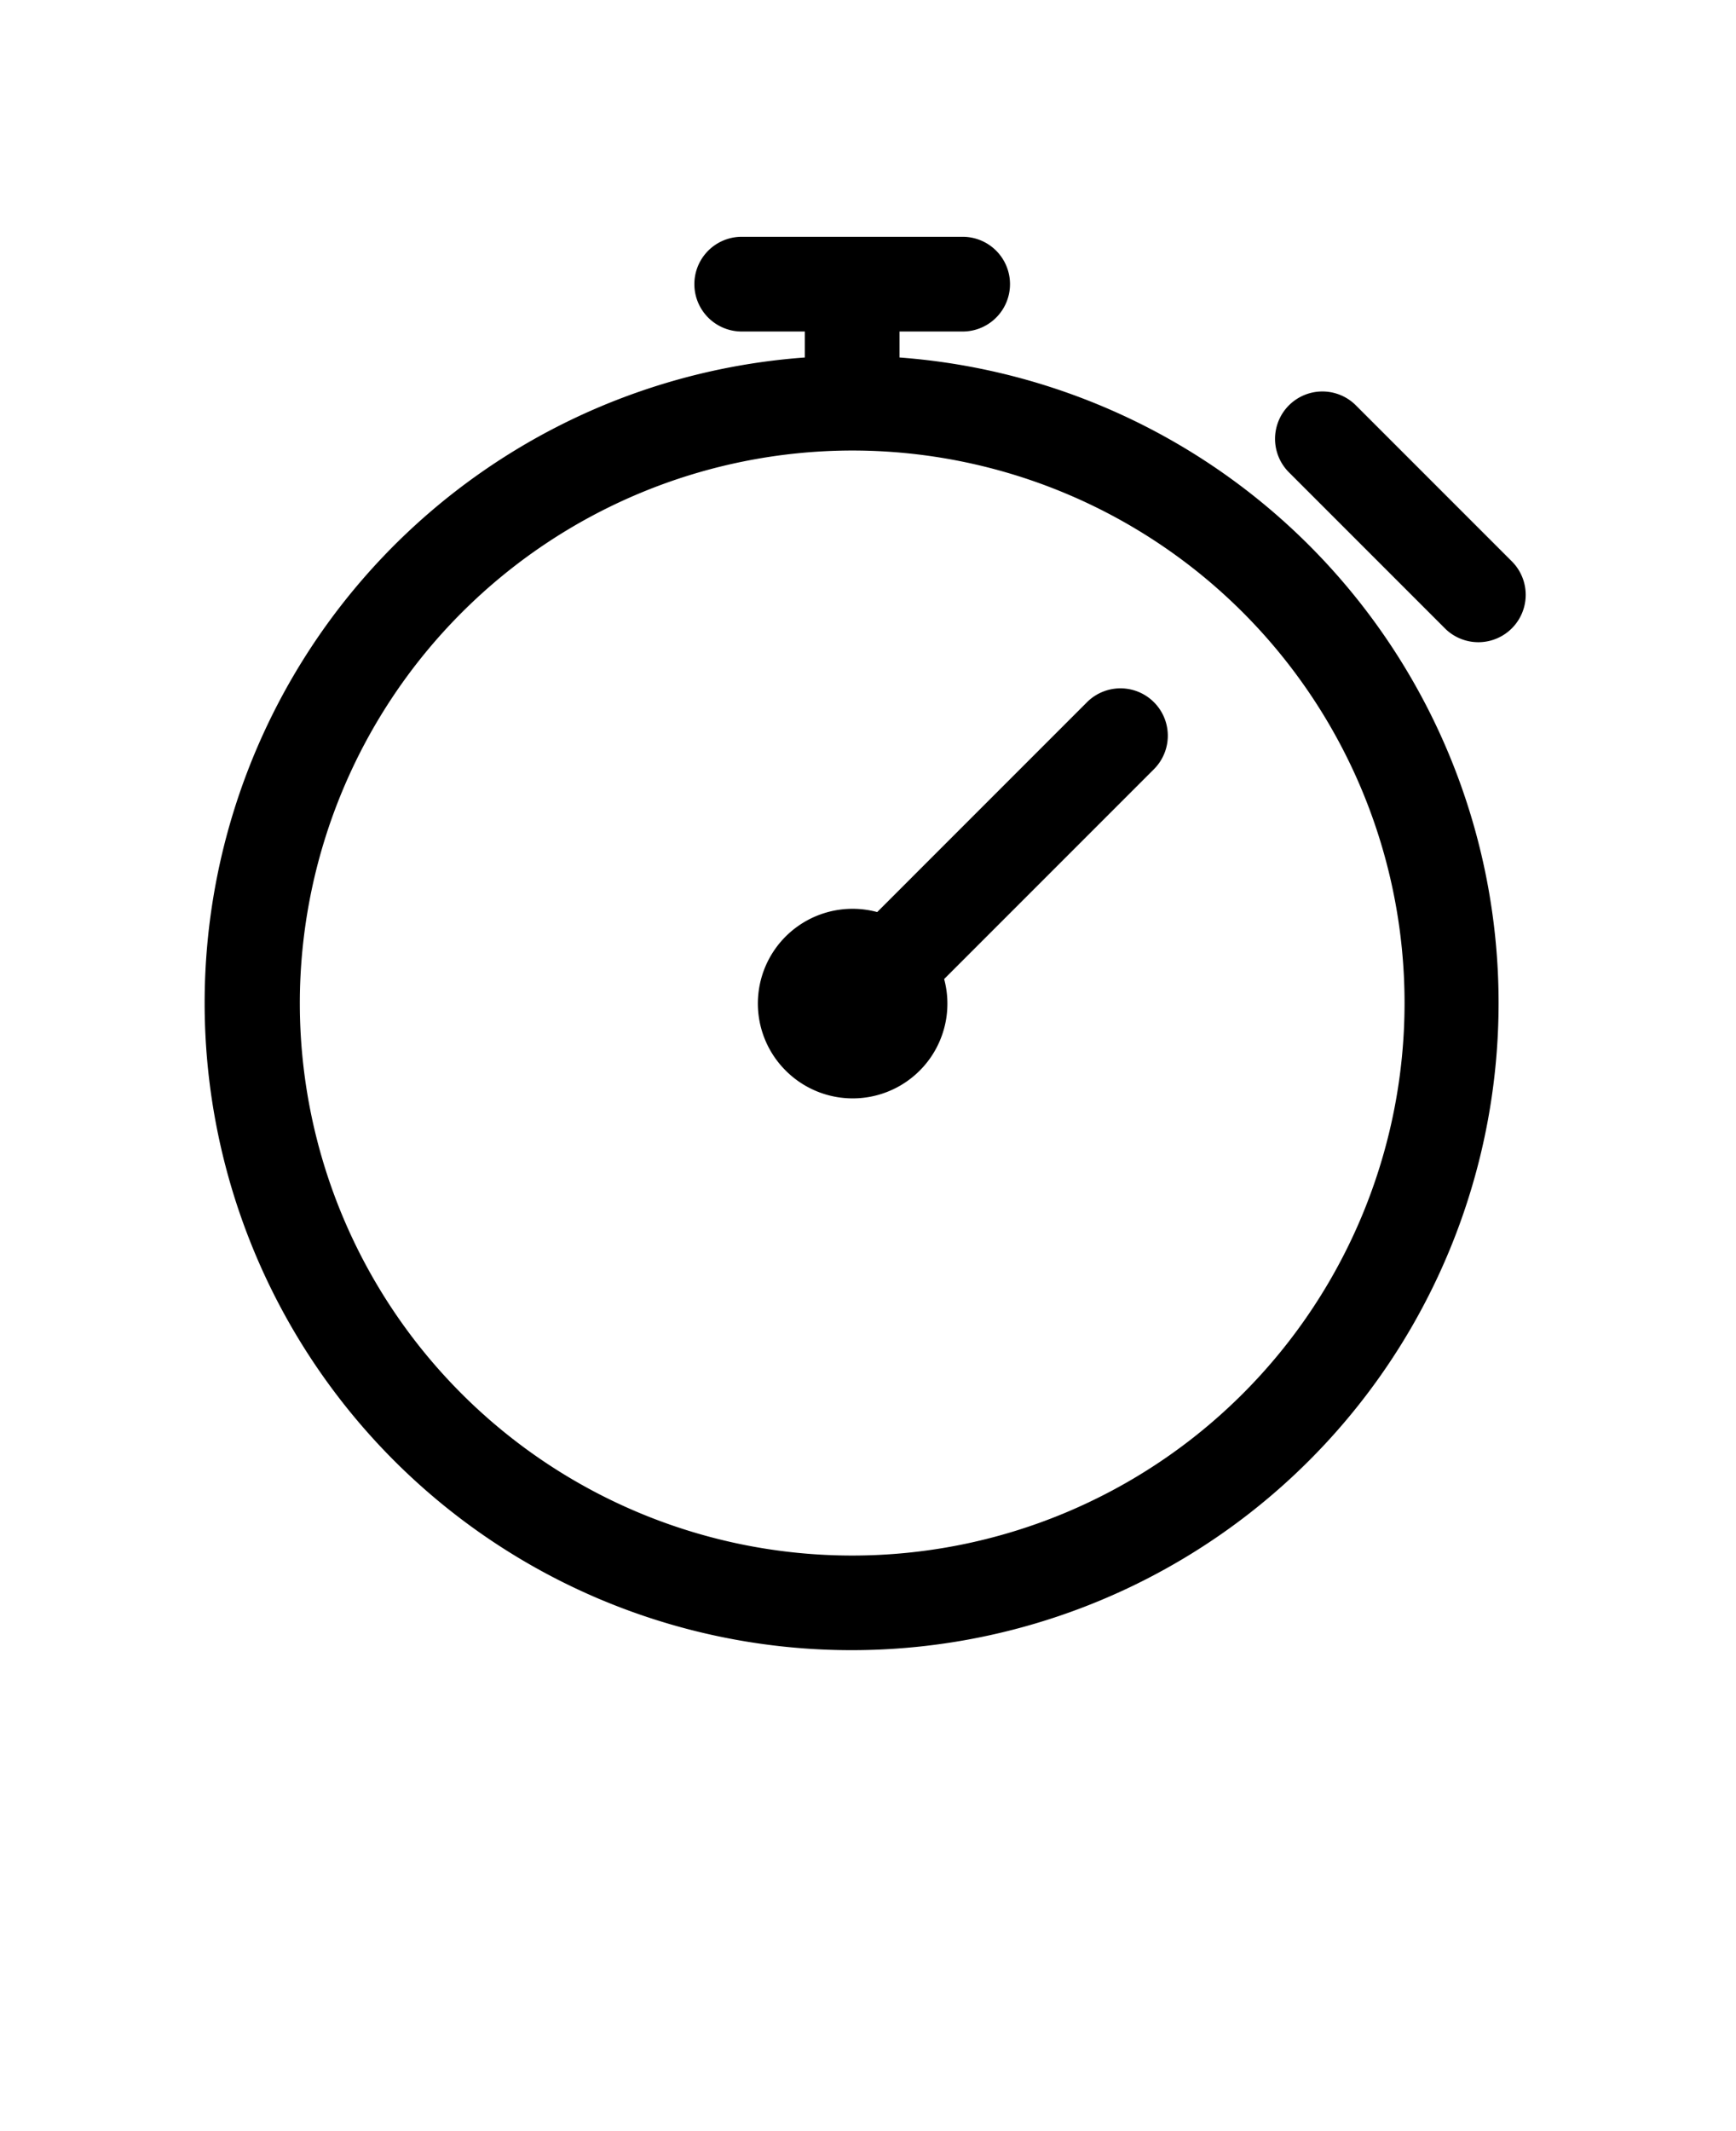 <svg xmlns="http://www.w3.org/2000/svg" xmlns:xlink="http://www.w3.org/1999/xlink" viewBox="-5.0 -10.0 110.0 135.0" x="0px" y="0px">
<path d="M3866.041,691.779A41,41,0,0,1,3879,613.107v-1.646h-4a3,3,0,1,1,0-6h14a3,3,0,0,1,0,6h-4v1.646a41,41,0,1,1-18.959,78.671ZM3847,654a35,35,0,1,0,35-35A35.041,35.041,0,0,0,3847,654Zm72.556-23.736-9.9-9.9a3,3,0,0,1,4.242-4.243l9.9,9.9a3,3,0,0,1-4.243,4.243Z" transform="translate(-3833.002 -600.461)"/>
<path d="M3234,699a6,6,0,0,1,11.2-3H3264a3,3,0,0,1,0,6h-18.8a6,6,0,0,1-11.2-3Z" transform="translate(-2736.267 1850.333) rotate(-45)"/>
</svg>